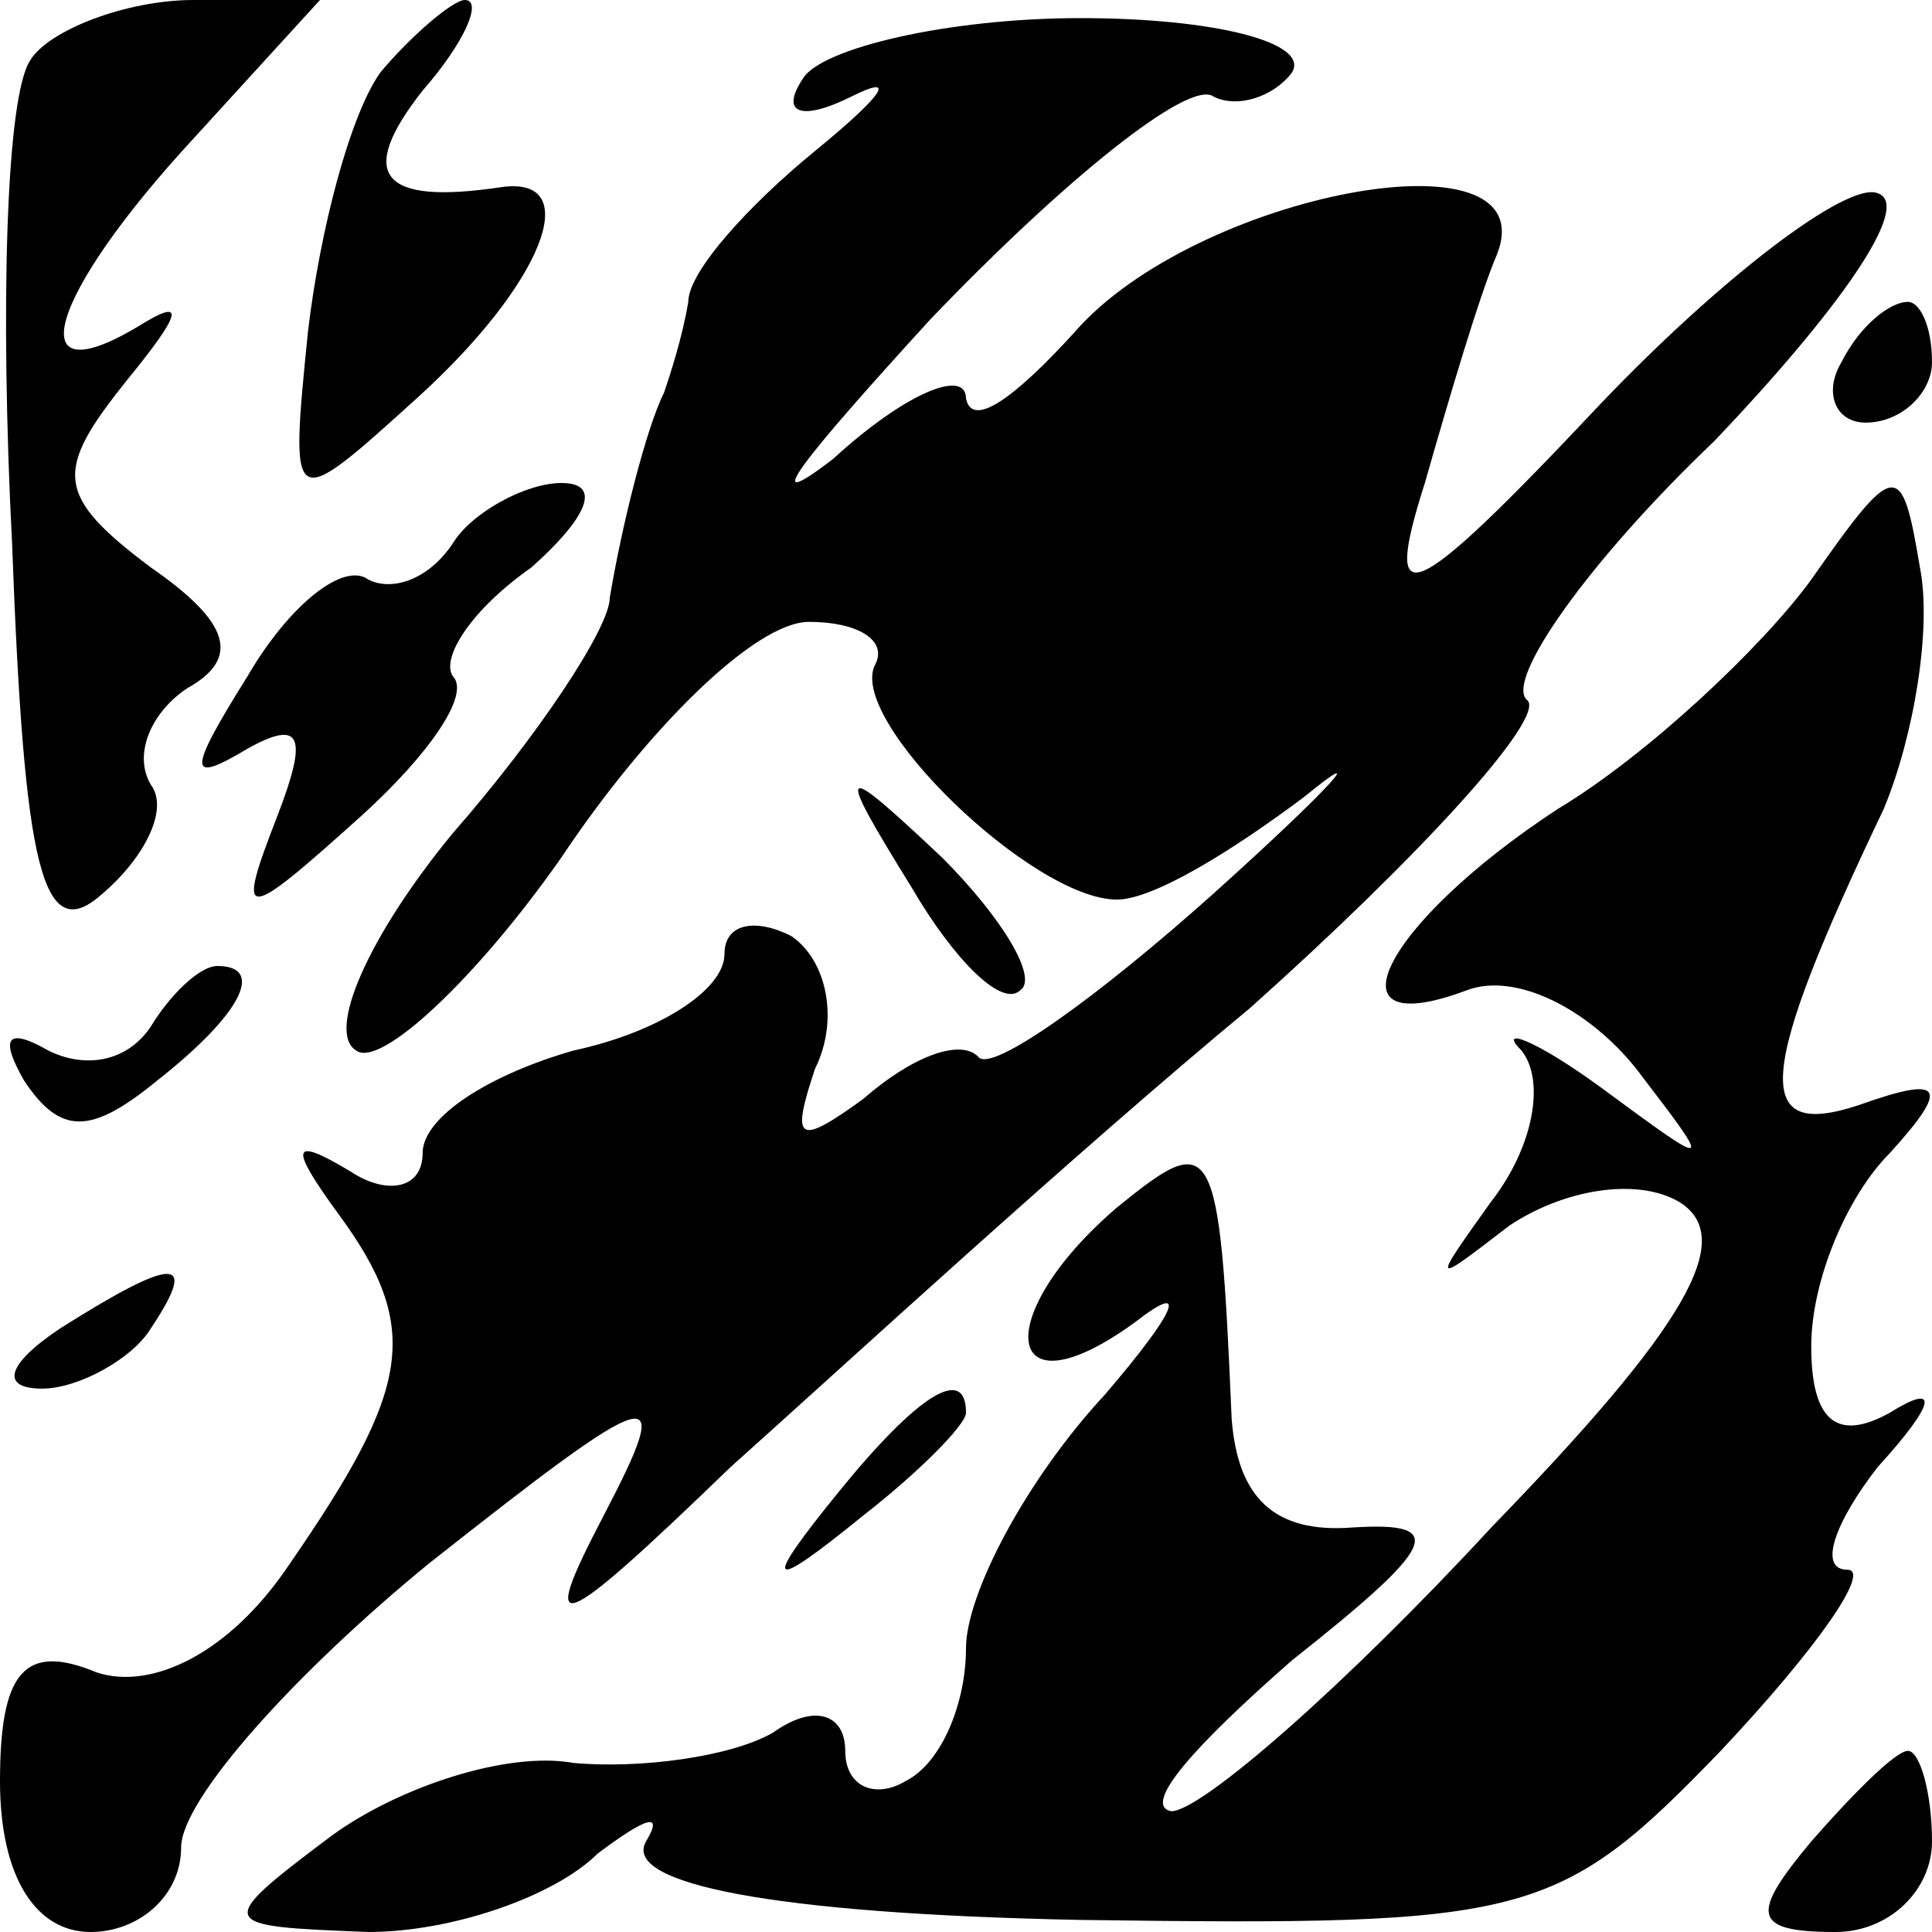 <?xml version="1.0" standalone="no"?>
<!DOCTYPE svg PUBLIC "-//W3C//DTD SVG 20010904//EN"
 "http://www.w3.org/TR/2001/REC-SVG-20010904/DTD/svg10.dtd">
<svg version="1.0" xmlns="http://www.w3.org/2000/svg"
 width="32pt" height="32pt" viewBox="0 0 32 32"
 preserveAspectRatio="xMidYMid meet">
<g transform="translate(0,32) scale(0.1,-0.1)"
fill="#000000" stroke="none">
<path fill="#000000" stroke="none" d="M5 310 c-4 -6 -5 -41 -3 -80 2 -54 5
-67 15 -58 7 6 11 14 8 18 -3 5 0 12 6 16 9 5 7 11 -6 20 -16 12 -16 16 -4 31
9 11 10 14 2 9 -20 -12 -15 5 9 31 l21 23 -21 0 c-11 0 -24 -5 -27 -10z"/>
<path fill="#000000" stroke="none" d="M63 308 c-5 -7 -10 -26 -12 -43 -3 -30
-3 -30 18 -11 21 19 28 37 14 35 -20 -3 -24 2 -13 16 7 8 10 15 7 15 -2 0 -9
-6 -14 -12z"/>
<path fill="#000000" stroke="none" d="M133 307 c-4 -6 0 -7 8 -3 8 4 5 0 -6
-9 -11 -9 -21 -20 -21 -25 -1 -6 -3 -12 -4 -15 -3 -6 -7 -22 -9 -34 0 -5 -12
-23 -26 -39 -14 -17 -21 -33 -16 -36 4 -3 20 12 34 32 14 21 32 39 41 39 8 0
13 -3 11 -7 -5 -9 26 -39 40 -39 6 0 19 8 31 17 11 9 5 2 -15 -16 -19 -17 -37
-30 -39 -27 -3 3 -11 0 -19 -7 -11 -8 -12 -7 -8 5 4 8 2 18 -4 22 -6 3 -11 2
-11 -3 0 -6 -11 -13 -25 -16 -14 -4 -25 -11 -25 -17 0 -6 -6 -7 -12 -3 -10 6
-10 4 -2 -7 14 -19 12 -29 -8 -58 -10 -15 -23 -21 -32 -18 -12 5 -16 0 -16
-18 0 -16 6 -25 15 -25 8 0 15 6 15 14 0 8 19 29 41 47 38 30 41 31 29 8 -11
-21 -8 -20 21 8 19 17 57 52 86 76 28 25 49 48 46 51 -4 3 10 23 31 43 20 21
33 39 27 41 -5 2 -26 -14 -46 -35 -32 -34 -36 -35 -29 -13 4 14 9 31 12 38 8
21 -50 10 -70 -13 -10 -11 -17 -16 -18 -11 0 5 -10 1 -22 -10 -13 -10 -5 0 16
23 22 23 43 40 47 37 4 -2 10 0 13 4 3 5 -13 9 -35 9 -22 0 -43 -5 -46 -10z"/>
<path fill="#000000" stroke="none" d="M305 260 c-3 -5 -1 -10 4 -10 6 0 11 5
11 10 0 6 -2 10 -4 10 -3 0 -8 -4 -11 -10z"/>
<path fill="#000000" stroke="none" d="M75 230 c-4 -6 -10 -8 -14 -6 -4 3 -13
-4 -20 -16 -10 -16 -10 -18 0 -12 9 5 10 2 5 -11 -7 -18 -6 -18 14 0 11 10 18
20 15 23 -2 3 3 11 13 18 9 8 12 14 5 14 -6 0 -15 -5 -18 -10z"/>
<path fill="#000000" stroke="none" d="M300 224 c-8 -11 -27 -29 -42 -38 -29
-19 -39 -39 -15 -30 8 3 20 -3 28 -13 13 -17 13 -17 -6 -3 -11 8 -17 10 -13 6
4 -5 2 -16 -5 -25 -10 -14 -10 -14 3 -4 9 6 21 8 28 4 10 -6 1 -21 -31 -54
-24 -26 -48 -47 -53 -47 -5 1 4 11 20 25 24 19 26 23 10 22 -13 -1 -19 5 -20
18 -2 47 -3 48 -19 35 -21 -18 -19 -35 3 -19 9 7 7 2 -5 -12 -13 -14 -23 -33
-23 -42 0 -9 -4 -19 -10 -22 -5 -3 -10 -1 -10 5 0 6 -5 8 -12 3 -7 -4 -22 -6
-33 -5 -11 2 -29 -4 -40 -12 -20 -15 -19 -15 6 -16 14 0 31 6 38 13 8 6 11 7
8 2 -4 -7 21 -12 72 -13 74 -1 79 0 106 28 16 17 25 30 21 30 -5 0 -2 8 5 17
10 11 10 14 2 9 -9 -5 -13 -1 -13 11 0 11 6 25 13 32 10 11 9 13 -5 8 -18 -6
-17 5 4 49 5 12 8 30 6 40 -3 18 -4 18 -18 -2z"/>
<path fill="#000000" stroke="none" d="M151 173 c7 -12 15 -20 18 -17 3 2 -3
12 -13 22 -17 16 -18 16 -5 -5z"/>
<path fill="#000000" stroke="none" d="M25 150 c-4 -6 -11 -7 -17 -4 -7 4 -8
2 -4 -5 6 -9 11 -9 22 0 14 11 18 19 10 19 -3 0 -8 -5 -11 -10z"/>
<path fill="#000000" stroke="none" d="M10 100 c-9 -6 -10 -10 -3 -10 6 0 15
5 18 10 8 12 4 12 -15 0z"/>
<path fill="#000000" stroke="none" d="M139 73 c-13 -16 -12 -17 4 -4 9 7 17
15 17 17 0 8 -8 3 -21 -13z"/>
<path fill="#000000" stroke="none" d="M300 15 c-10 -12 -10 -15 4 -15 9 0 16
7 16 15 0 8 -2 15 -4 15 -2 0 -9 -7 -16 -15z"/>
</g>
</svg>
